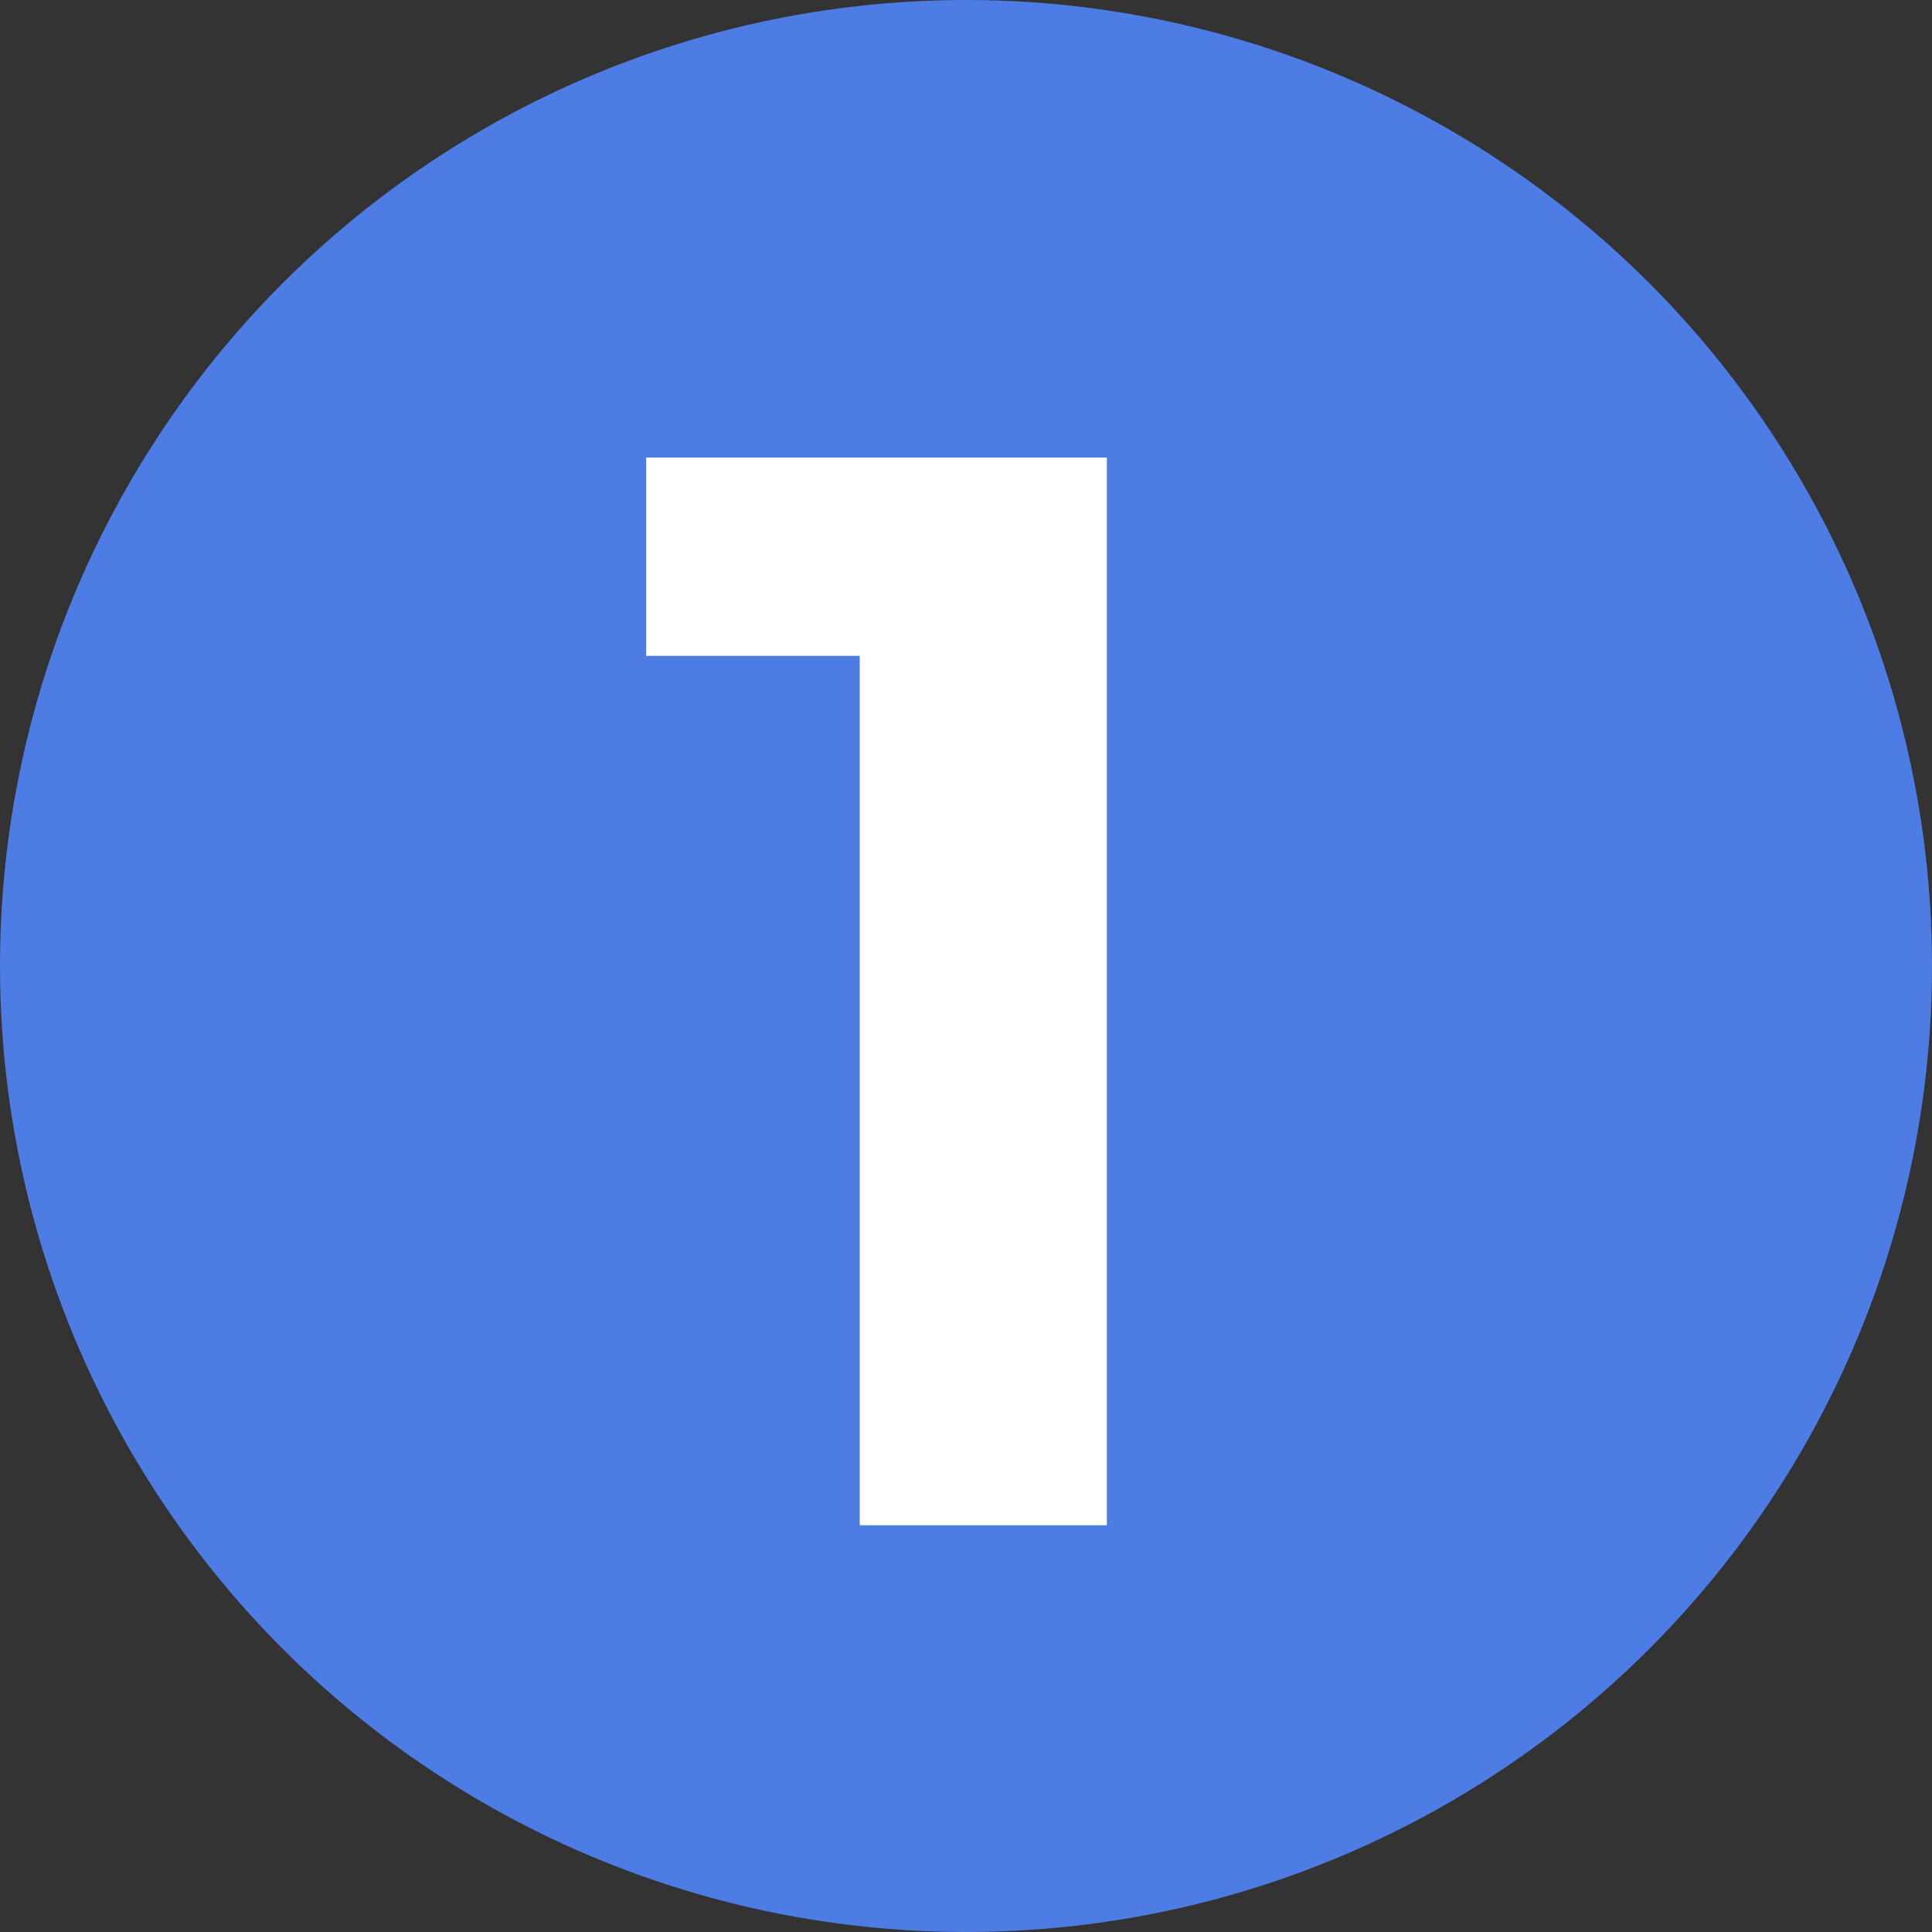 <svg width="76" height="76" viewBox="0 0 76 76" fill="none" xmlns="http://www.w3.org/2000/svg">
<rect x="0" y="0" width="76" height="76" fill="#333333" stroke="none"/>
<circle cx="38" cy="38" r="38" fill="#4D7CE4"/>
<path d="M43.54 18V60H33.82V25.8H25.42V18H43.54Z" fill="white"/>
</svg>
